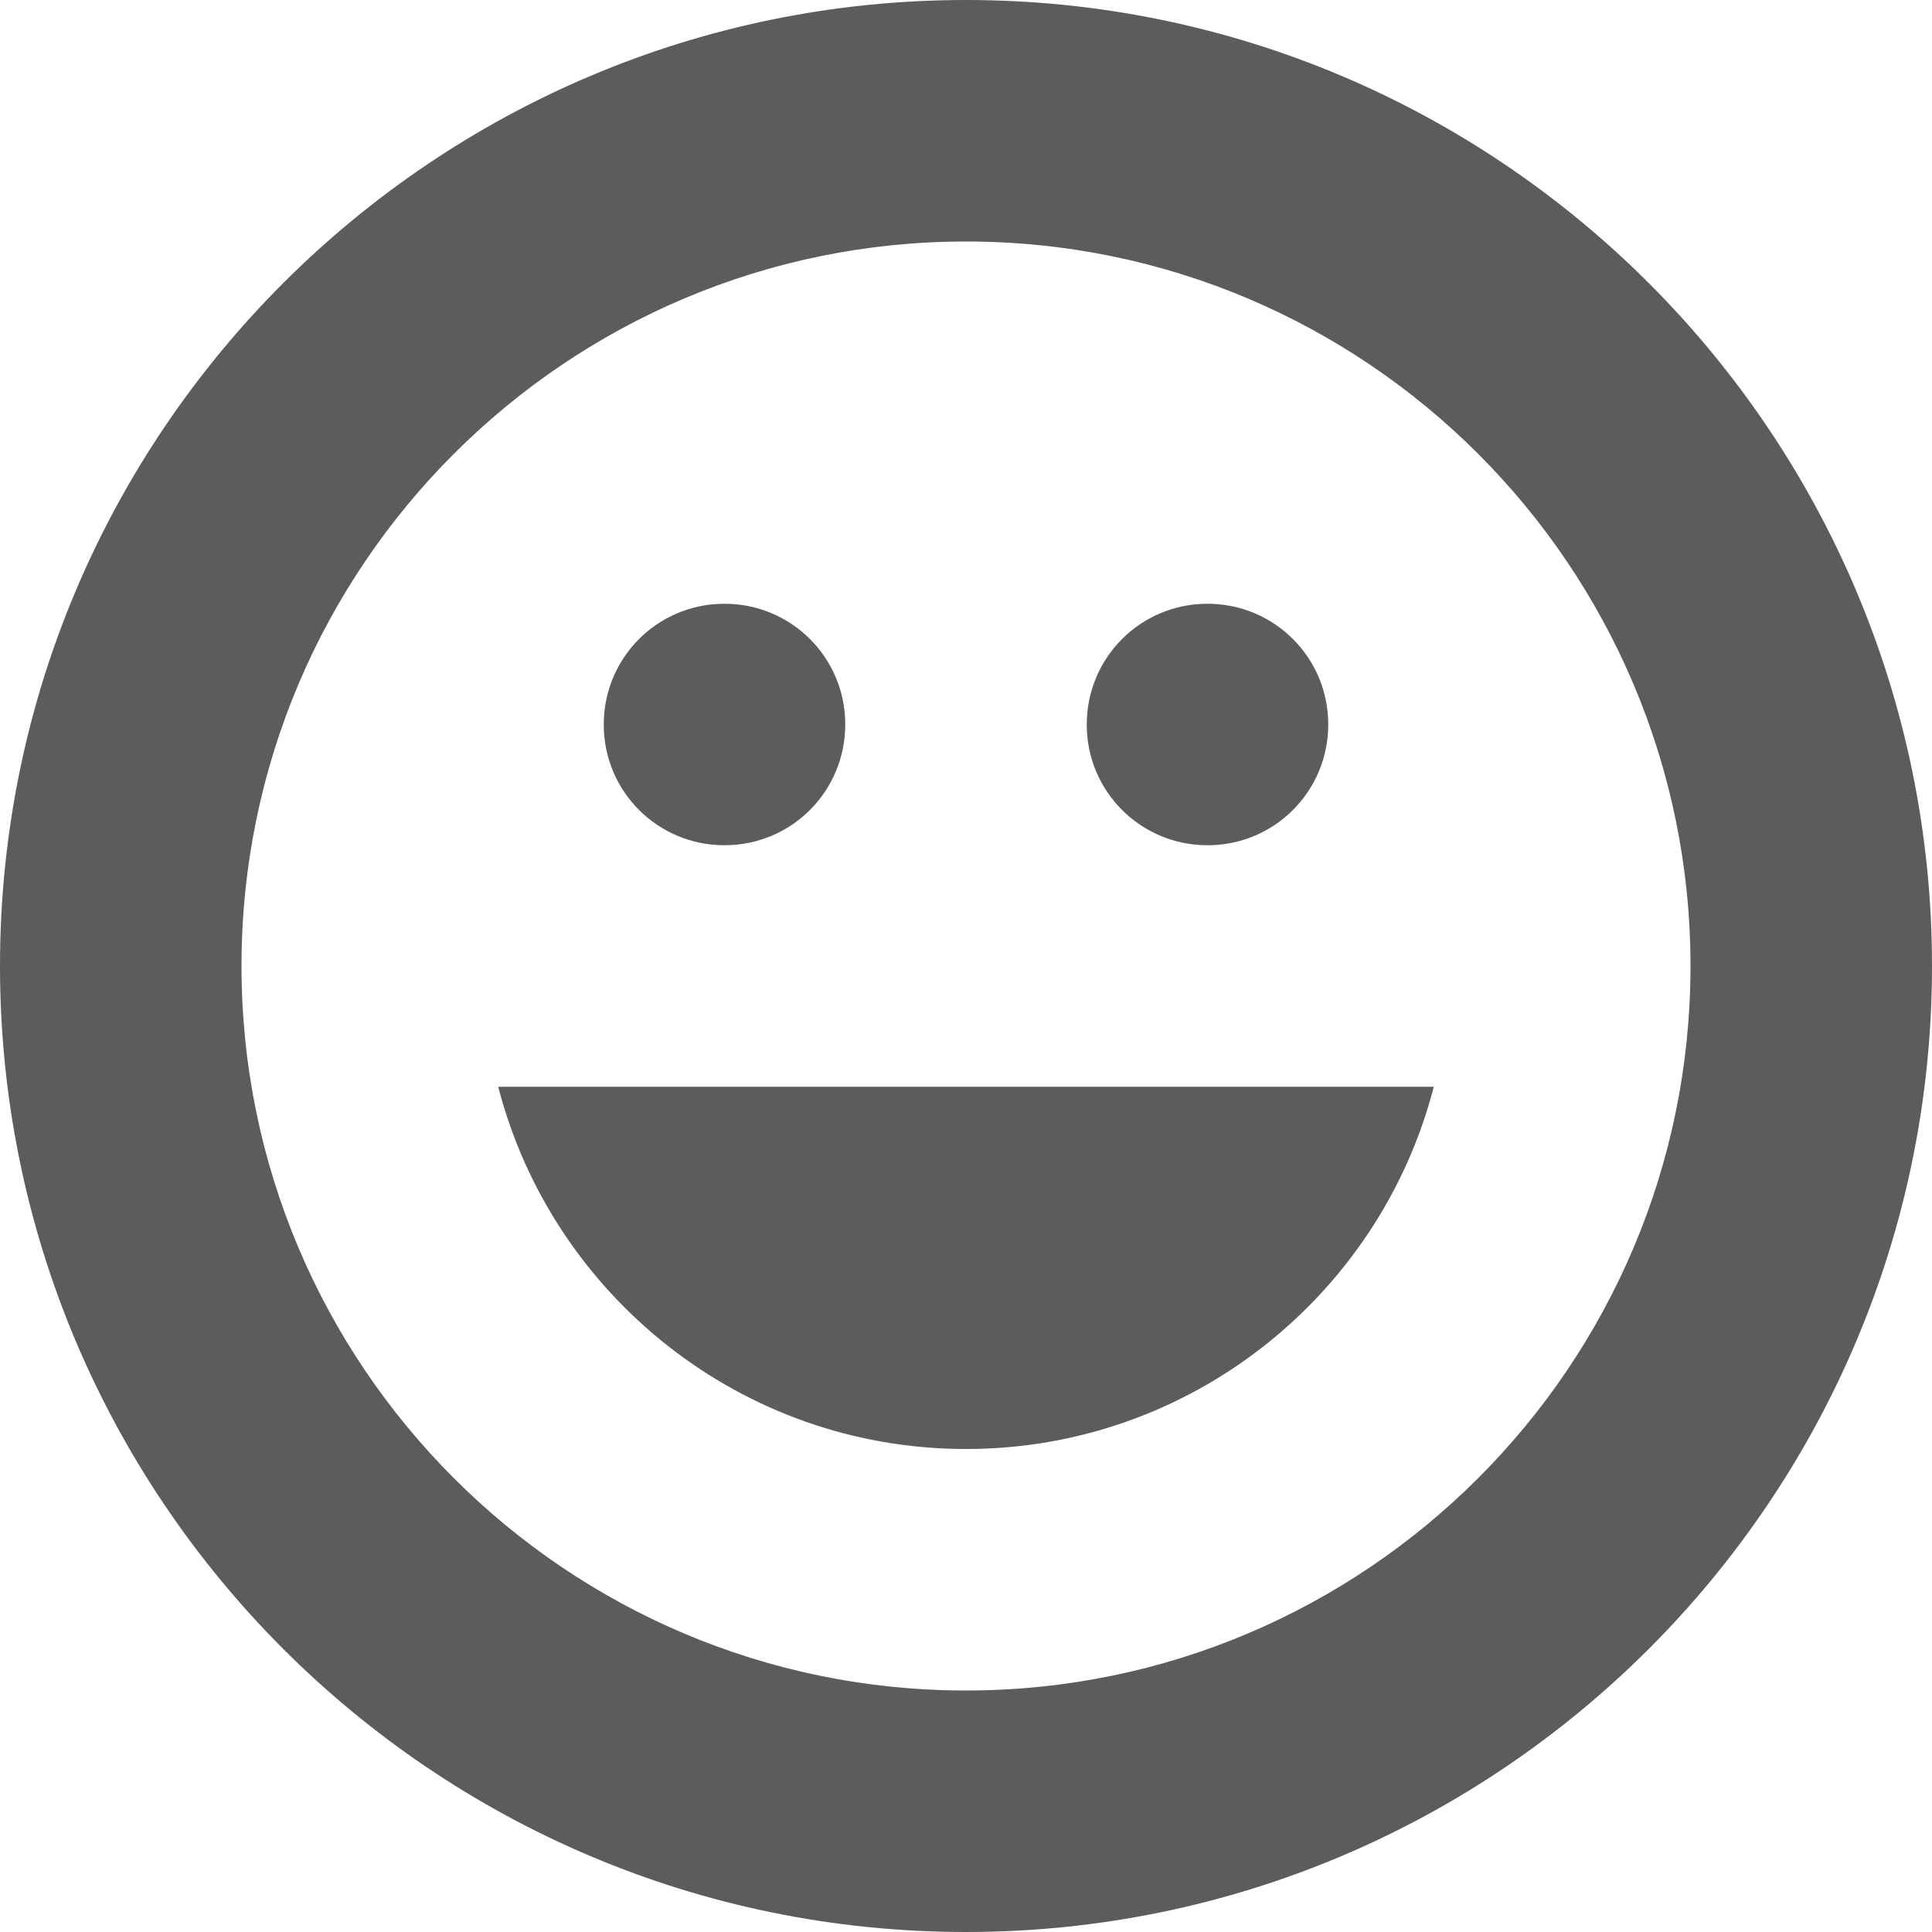 <?xml version="1.0" encoding="UTF-8" standalone="no"?>
<svg width="16px" height="16px" viewBox="0 0 16 16" version="1.1" xmlns="http://www.w3.org/2000/svg" xmlns:xlink="http://www.w3.org/1999/xlink">
    <!-- Generator: Sketch 48.2 (47327) - http://www.bohemiancoding.com/sketch -->
    <title>Smile.Icon</title>
    <desc>Created with Sketch.</desc>
    <defs></defs>
    <g id="x16" stroke="none" stroke-width="1" fill="none" fill-rule="evenodd" transform="translate(-208, -93)" opacity="0.9">
        <g id="SixteenPixels.Icons" transform="translate(75, 45)" fill="#4A4A4A">
            <g id="Row-2" transform="translate(0, 48)">
                <path d="M144.874,9 C144.429,10.725 142.86,12 141,12 C139.137,12 137.571,10.723 137.126,9 L144.874,9 Z M133,8 C133,3.582 136.591,0 141,0 C145.418,0 149,3.591 149,8 C149,12.418 145.409,16 141,16 C136.582,16 133,12.409 133,8 Z M135,8 C135,11.307 137.686,14 141,14 C144.307,14 147,11.314 147,8 C147,4.693 144.314,2 141,2 C137.693,2 135,4.686 135,8 Z M138,6 C138,5.448 138.444,5 139,5 C139.552,5 140,5.444 140,6 C140,6.552 139.556,7 139,7 C138.448,7 138,6.556 138,6 Z M142,6 C142,5.448 142.444,5 143,5 C143.552,5 144,5.444 144,6 C144,6.552 143.556,7 143,7 C142.448,7 142,6.556 142,6 Z" id="Smile.Icon"></path>
            </g>
        </g>
    </g>
</svg>